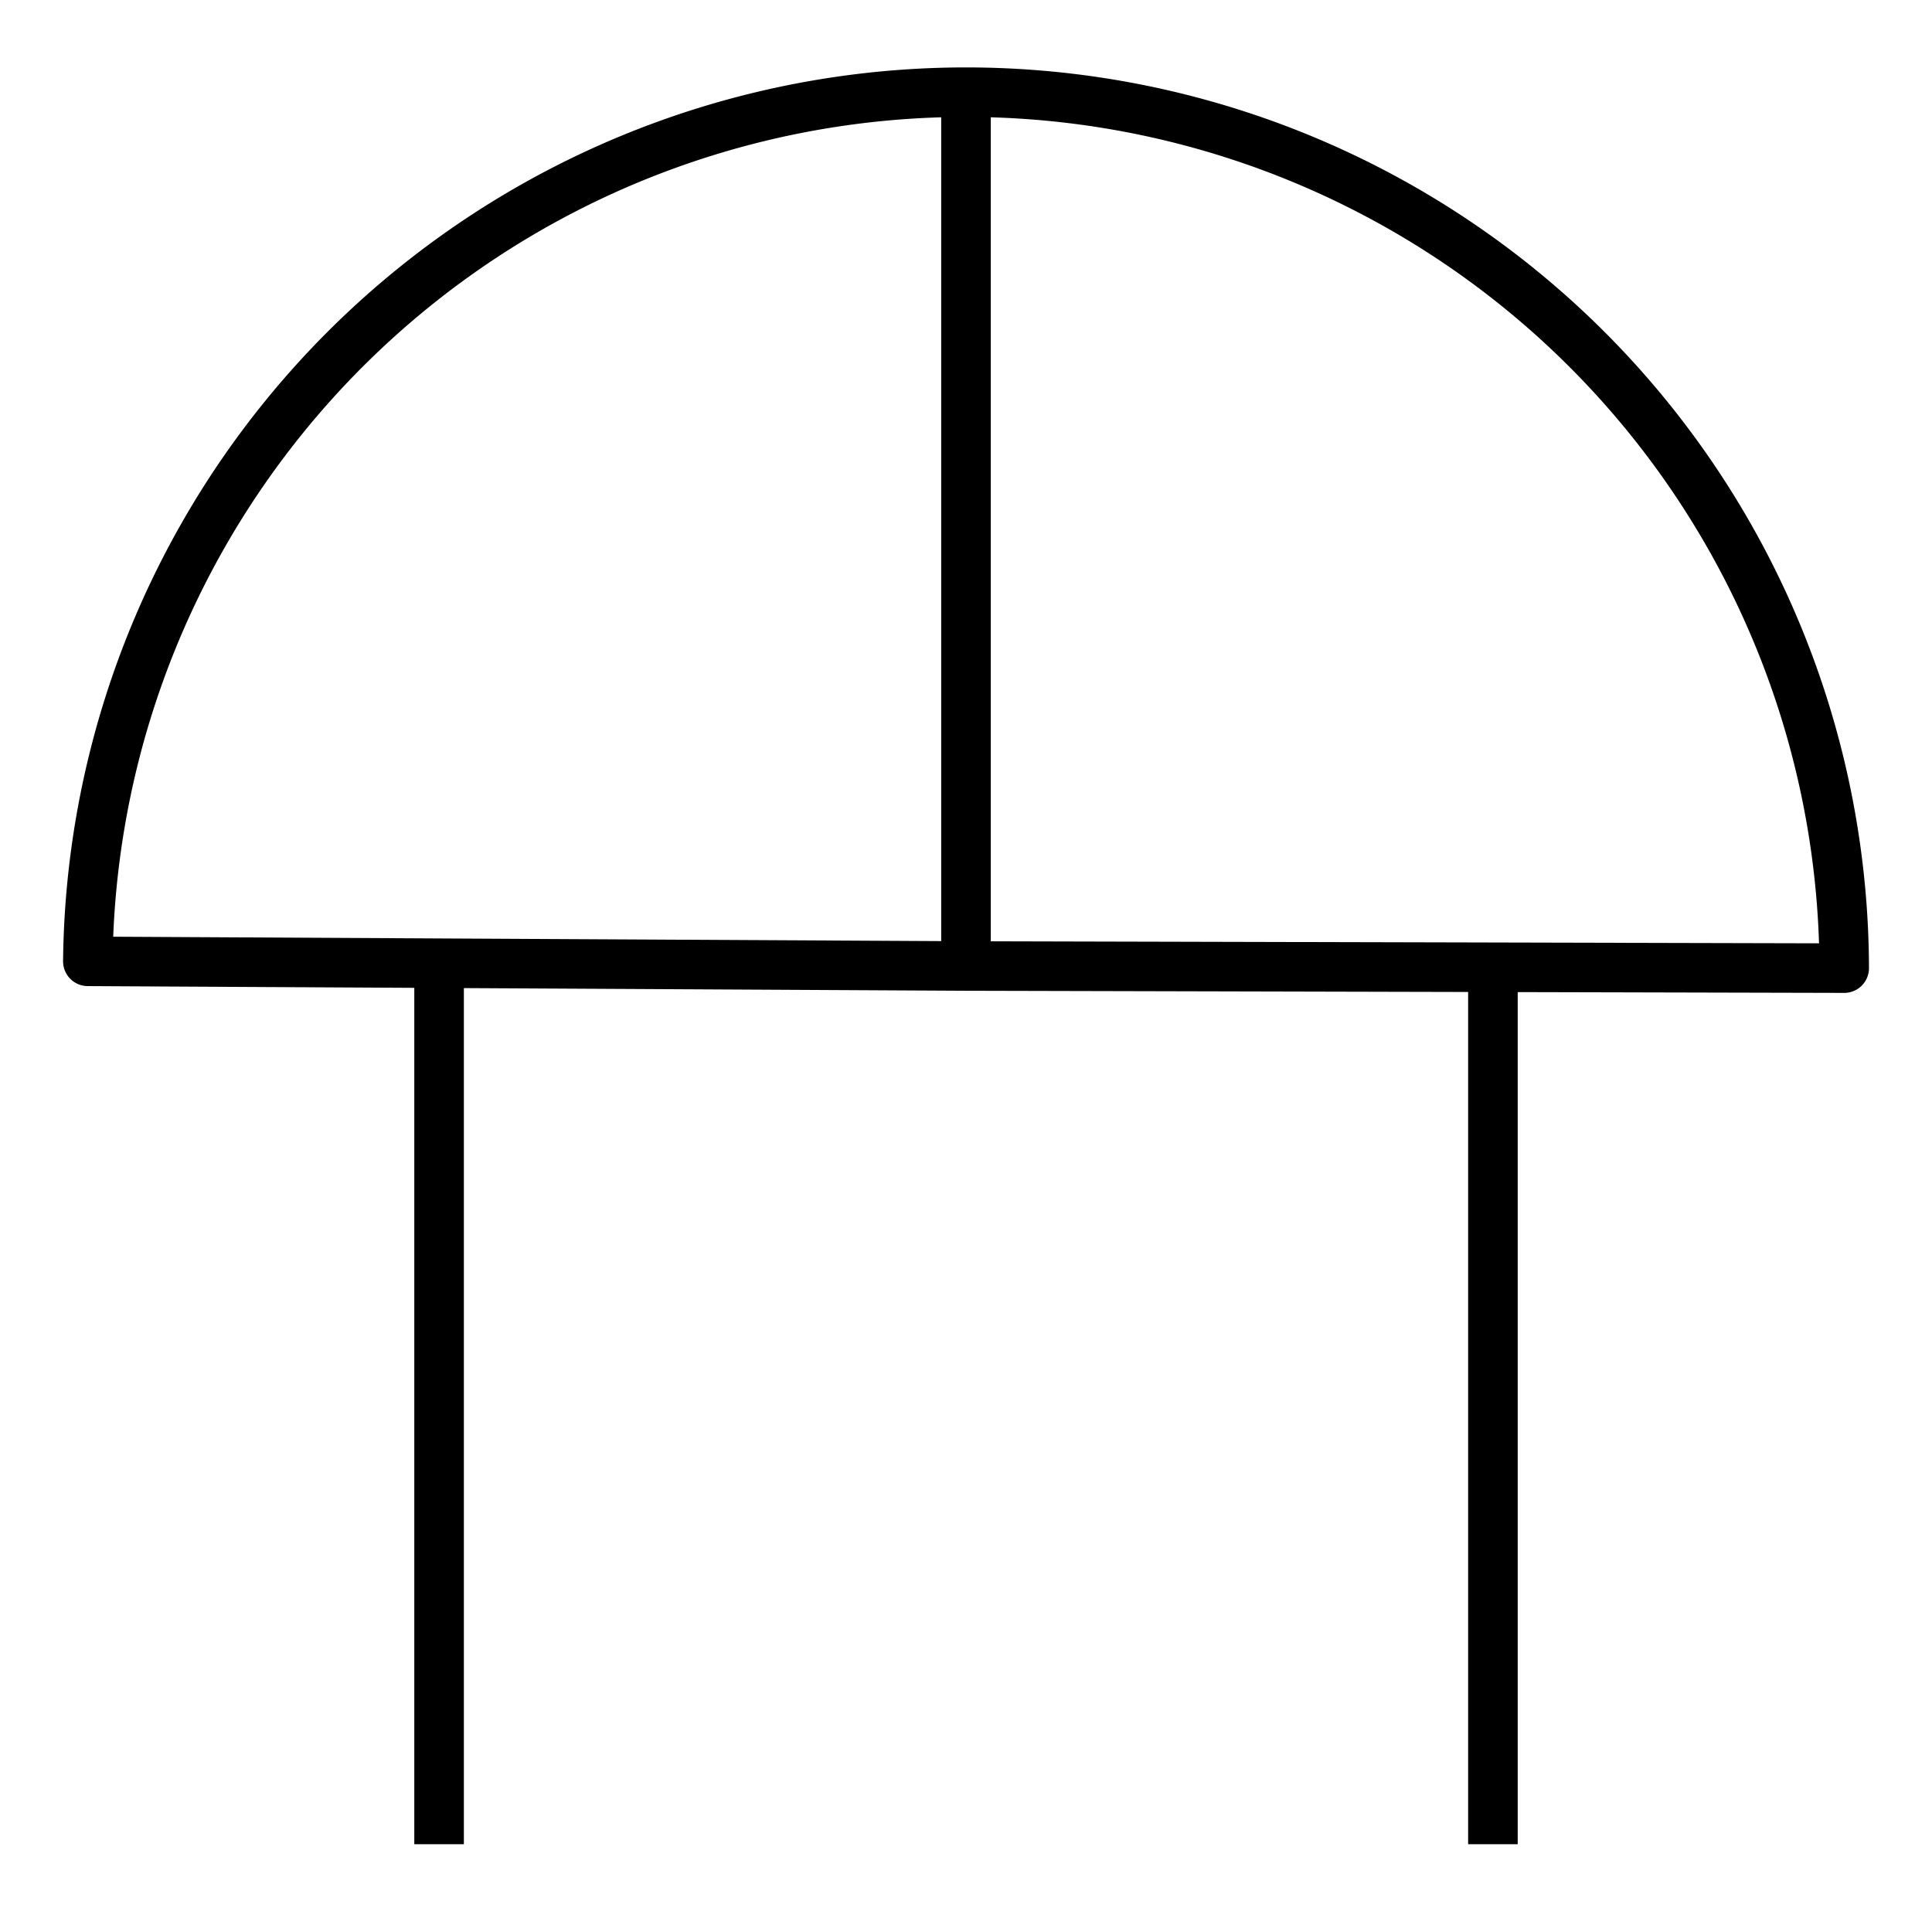 <?xml version="1.0" encoding="UTF-8" standalone="no"?>
<!-- Created with Inkscape (http://www.inkscape.org/) -->
<svg
   xmlns:dc="http://purl.org/dc/elements/1.1/"
   xmlns:cc="http://web.resource.org/cc/"
   xmlns:rdf="http://www.w3.org/1999/02/22-rdf-syntax-ns#"
   xmlns:svg="http://www.w3.org/2000/svg"
   xmlns="http://www.w3.org/2000/svg"
   xmlns:sodipodi="http://sodipodi.sourceforge.net/DTD/sodipodi-0.dtd"
   xmlns:inkscape="http://www.inkscape.org/namespaces/inkscape"
   width="38.976"
   height="38.976"
   id="svg2"
   sodipodi:version="0.32"
   inkscape:version="0.44"
   version="1.0"
   sodipodi:docbase="G:\Users\MovGP0\Documents\SVG"
   sodipodi:docname="Wirkleistungsschreiber.svg">
  <defs
     id="defs4" />
  <sodipodi:namedview
     id="base"
     pagecolor="#ffffff"
     bordercolor="#666666"
     borderopacity="1.0"
     inkscape:pageopacity="0.0"
     inkscape:pageshadow="2"
     inkscape:zoom="7.9195959"
     inkscape:cx="31.230524"
     inkscape:cy="17.819308"
     inkscape:document-units="mm"
     inkscape:current-layer="layer1"
     width="11mm"
     height="11mm"
     units="mm"
     showgrid="true"
     gridspacingx="0.5mm"
     gridspacingy="0.5mm"
     grid_units="mm"
     inkscape:object-bbox="false"
     inkscape:object-points="false"
     inkscape:object-nodes="false"
     objecttolerance="50"
     inkscape:grid-points="true"
     gridtolerance="10000"
     inkscape:guide-points="false"
     guidetolerance="50"
     inkscape:window-width="1024"
     inkscape:window-height="748"
     inkscape:window-x="1016"
     inkscape:window-y="-8"
     inkscape:object-paths="false"
     inkscape:guide-bbox="false"
     gridempspacing="10" />
  <g
     inkscape:label="Ebene 1"
     inkscape:groupmode="layer"
     id="layer1">
    <path
       sodipodi:type="arc"
       style="fill:none;fill-opacity:1;stroke:black;stroke-width:0.999;stroke-linecap:round;stroke-linejoin:round;stroke-miterlimit:4;stroke-dasharray:none;stroke-dashoffset:0;stroke-opacity:1"
       id="path11779"
       sodipodi:cx="35.433071"
       sodipodi:cy="24.803146"
       sodipodi:rx="17.716536"
       sodipodi:ry="17.716536"
       d="M 17.717,24.709 A 17.717,17.717 0 0 1 53.15,24.846 L 35.433,24.803 z"
       sodipodi:start="3.1468955"
       sodipodi:end="6.2856303"
       transform="translate(-15.945,-5.315)" />
    <path
       style="fill:none;fill-rule:evenodd;stroke:black;stroke-width:1px;stroke-linecap:butt;stroke-linejoin:miter;stroke-opacity:1"
       d="M 8.858,19.488 L 8.858,37.205"
       id="path11781" />
    <path
       style="fill:none;fill-rule:evenodd;stroke:black;stroke-width:1px;stroke-linecap:butt;stroke-linejoin:miter;stroke-opacity:1"
       d="M 30.118,19.488 L 30.118,37.205"
       id="path11783" />
    <path
       style="fill:none;fill-rule:evenodd;stroke:black;stroke-width:1px;stroke-linecap:butt;stroke-linejoin:miter;stroke-opacity:1"
       d="M 19.488,1.772 L 19.488,19.488"
       id="path11785" />
  </g>
</svg>
